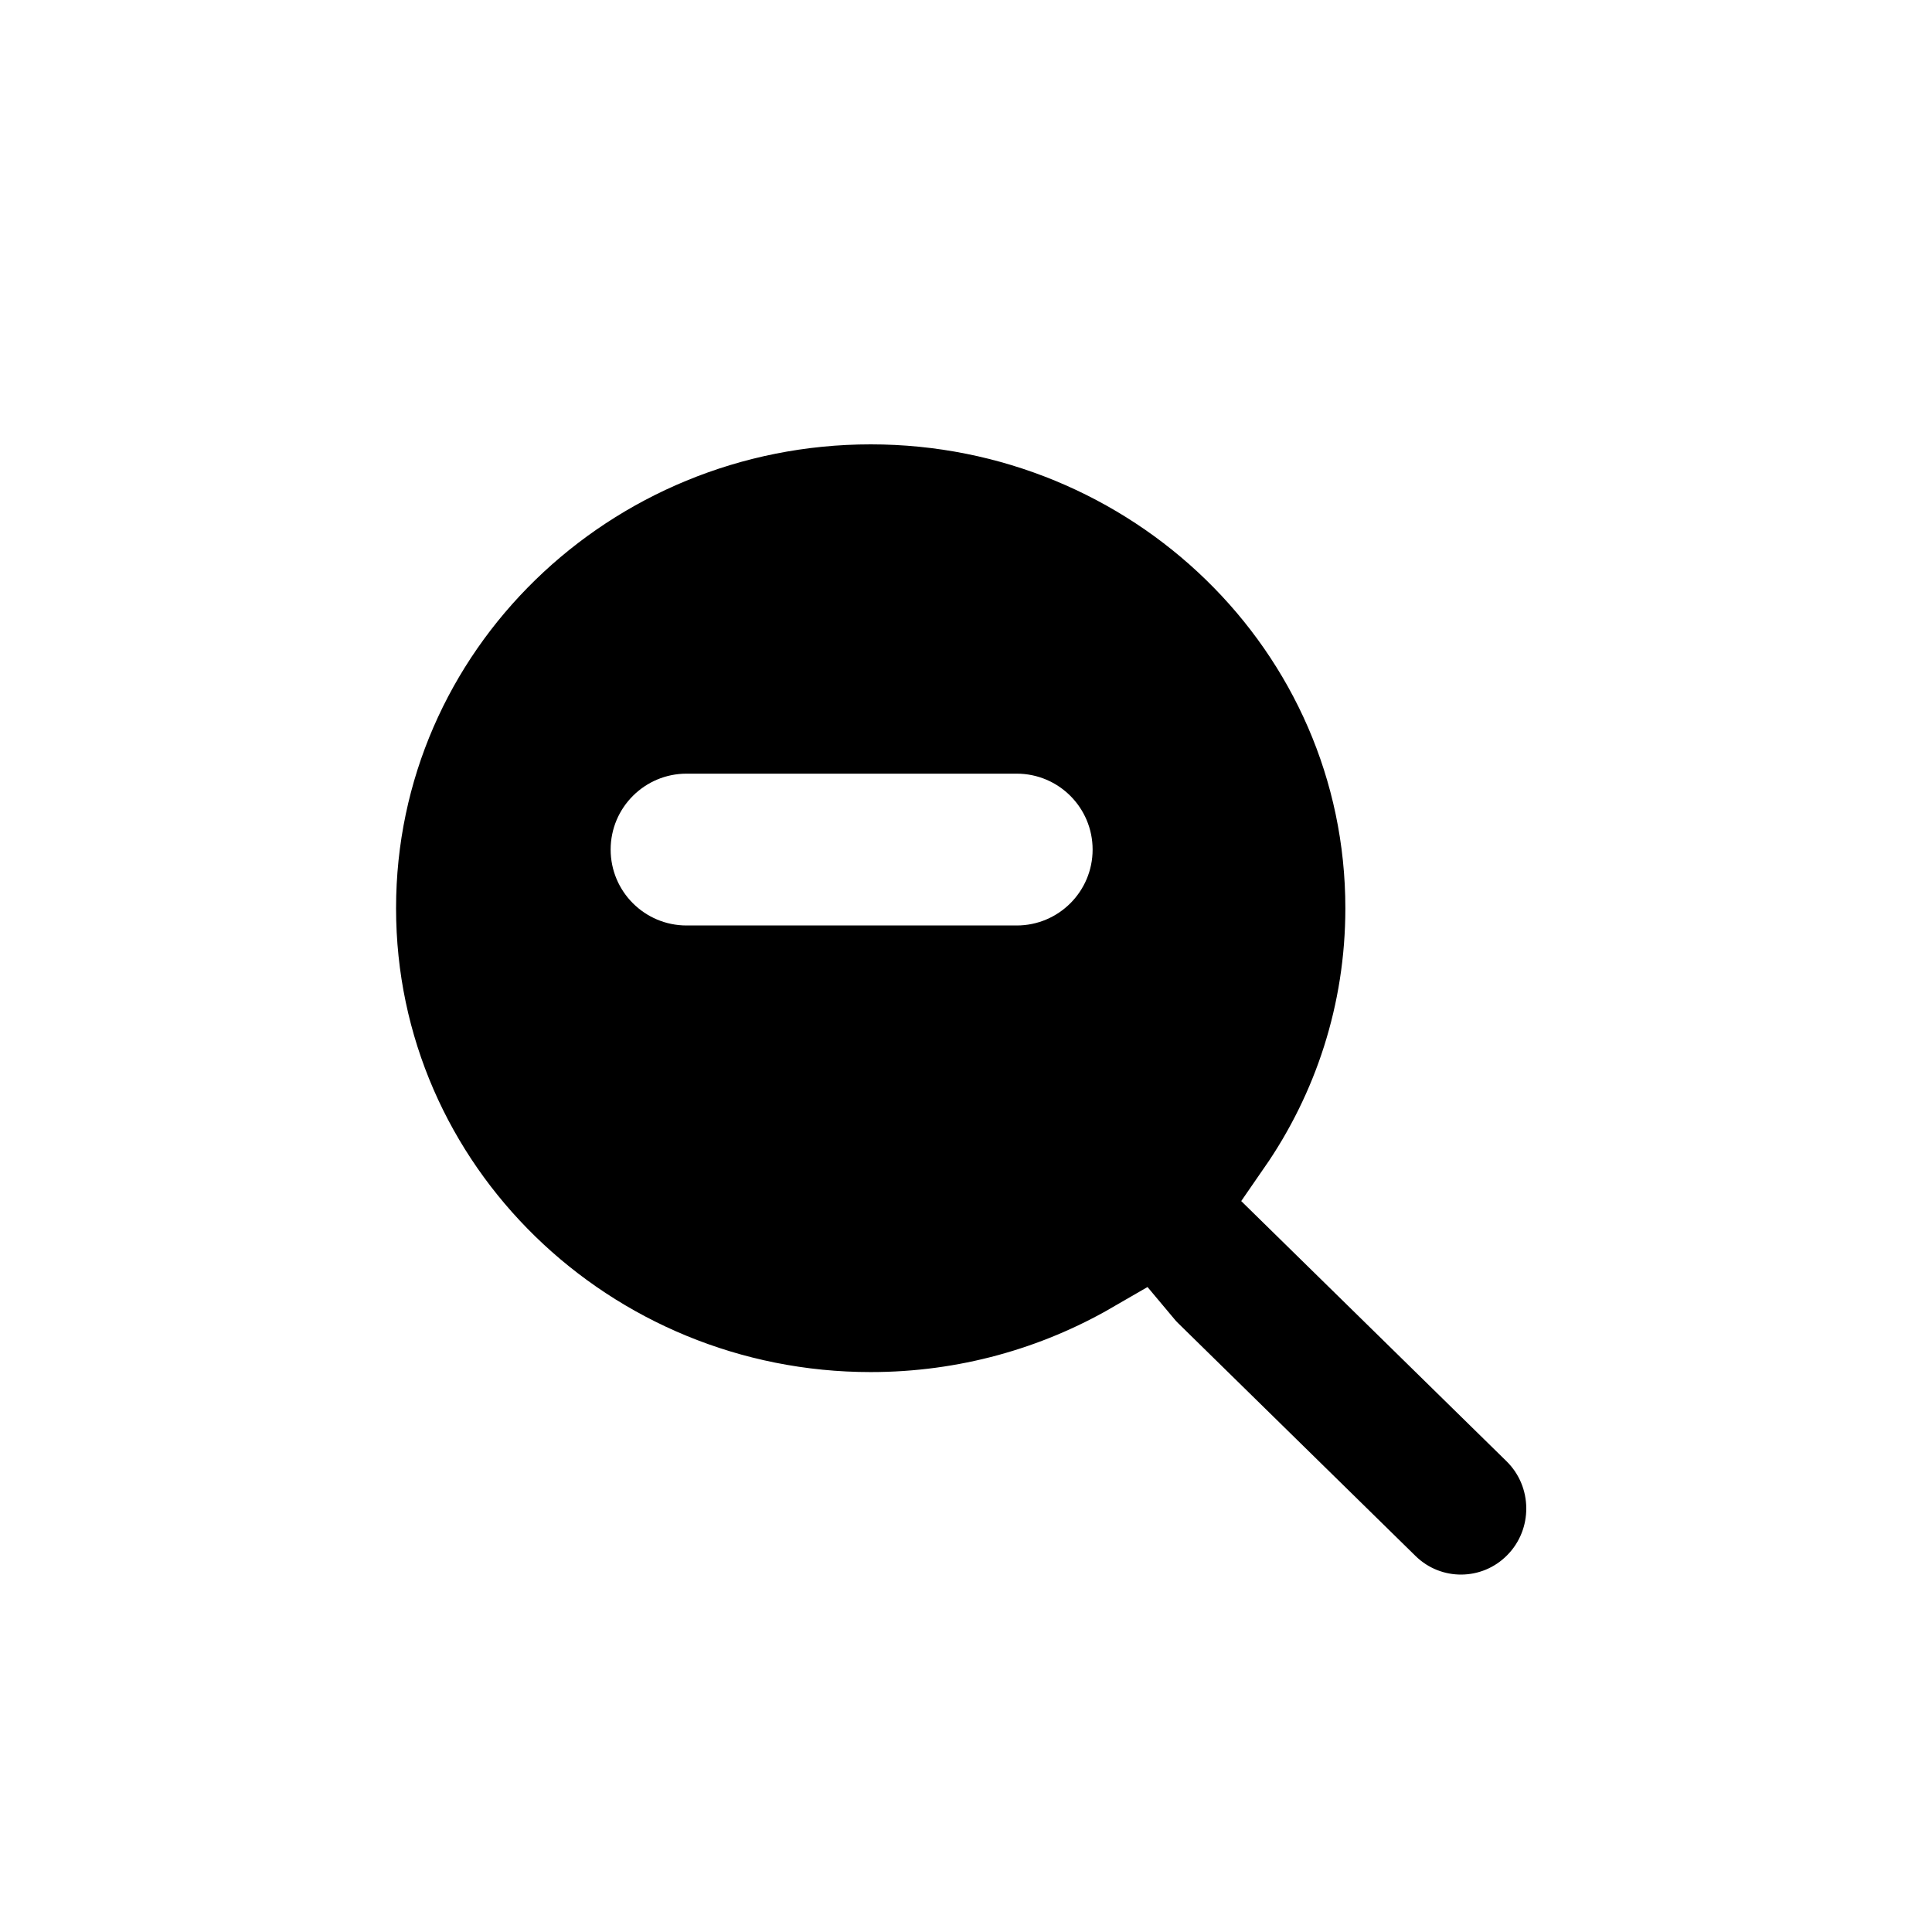 <svg xmlns="http://www.w3.org/2000/svg" xmlns:svg="http://www.w3.org/2000/svg" id="svg27" width="200" height="200" fill="none" version="1.1" viewBox="0 0 200 200"><path id="path2" style="fill:#000;filter:url(#filter0_d);stroke:#fff;stroke-width:10;stroke-miterlimit:4;stroke-dasharray:none" d="M 90.137 37 C 60.451 37 36 60.52 36 90.02 C 36 119.519 60.451 143.037 90.137 143.037 C 100.153 143.037 109.566 140.351 117.652 135.67 C 117.905 135.973 118.175 136.267 118.463 136.549 L 143.031 160.641 C 147.649 165.17 155.031 165.112 159.578 160.51 C 164.191 155.843 164.132 148.284 159.447 143.689 L 135 119.715 C 140.845 111.268 144.271 101.063 144.271 90.02 C 144.271 60.52 119.823 37 90.137 37 z"/><path id="path8" fill="#00F" d="M96.476 80.089H105.249C109.589 80.089 113.107 83.608 113.107 87.947C113.107 92.287 109.589 95.805 105.249 95.805H96.476H79.845H71.073C66.733 95.805 63.214 92.287 63.214 87.947C63.214 83.608 66.733 80.089 71.073 80.089H79.845H96.476Z" style="fill:#fff"/><defs id="defs25"><filter id="filter0_d" width="139" height="139" x="30" y="35" color-interpolation-filters="sRGB" filterUnits="userSpaceOnUse"><feFlood id="feFlood10" flood-opacity="0" result="BackgroundImageFix"/><feColorMatrix id="feColorMatrix12" in="SourceAlpha" type="matrix" values="0 0 0 0 0 0 0 0 0 0 0 0 0 0 0 0 0 0 127 0"/><feOffset id="feOffset14" dy="4"/><feGaussianBlur id="feGaussianBlur16" stdDeviation="3"/><feColorMatrix id="feColorMatrix18" type="matrix" values="0 0 0 0 0 0 0 0 0 0 0 0 0 0 0 0 0 0 0.2 0"/><feBlend id="feBlend20" in2="BackgroundImageFix" mode="normal" result="effect1_dropShadow"/><feBlend id="feBlend22" in="SourceGraphic" in2="effect1_dropShadow" mode="normal" result="shape"/></filter></defs></svg>